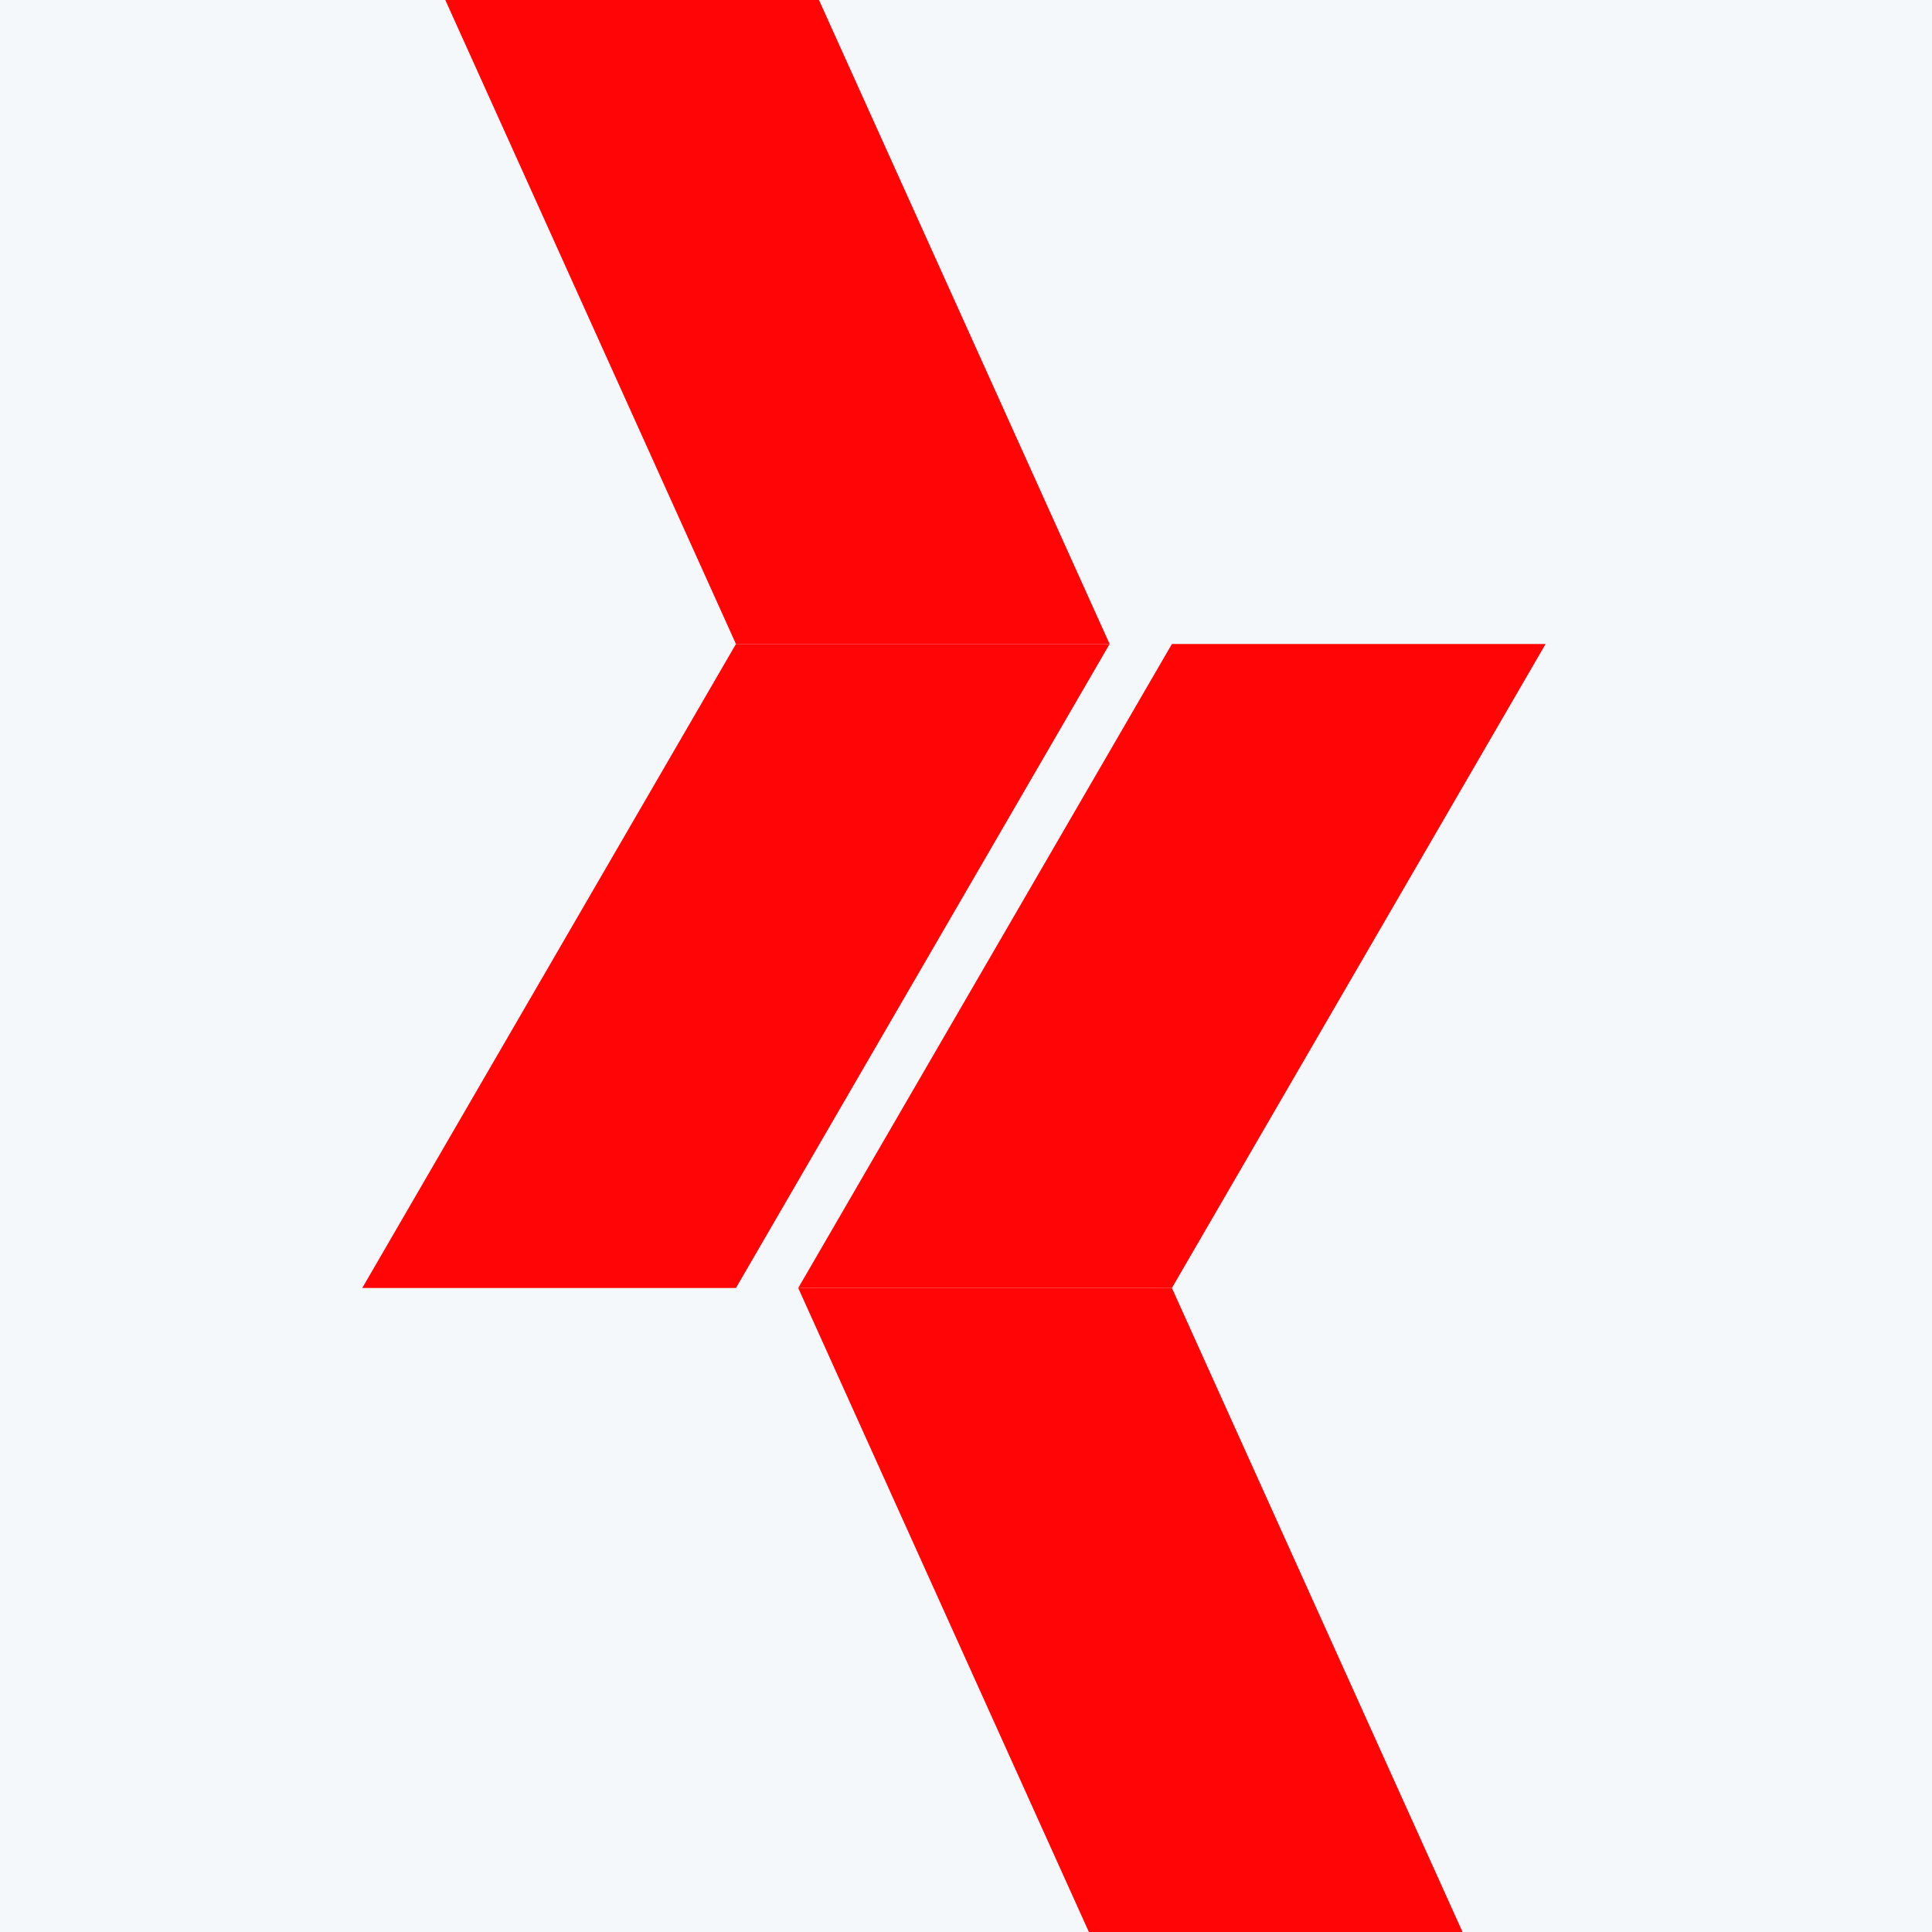<?xml version="1.0" encoding="UTF-8"?> <svg xmlns="http://www.w3.org/2000/svg" width="80" height="80" viewBox="0 0 80 80" fill="none"><rect width="80" height="80" fill="#F5F8FA"></rect><path d="M18.439 0H33.912L45.947 26.667H30.474L18.439 0Z" fill="#FF0505"></path><path d="M15 53.333H30.474L45.947 26.667H30.474L15 53.333Z" fill="#FF0505"></path><path d="M60.561 80L45.088 80L33.053 53.333L48.526 53.333L60.561 80Z" fill="#FF0505"></path><path d="M64 26.667L48.526 26.667L33.053 53.333L48.526 53.333L64 26.667Z" fill="#FF0505"></path></svg> 